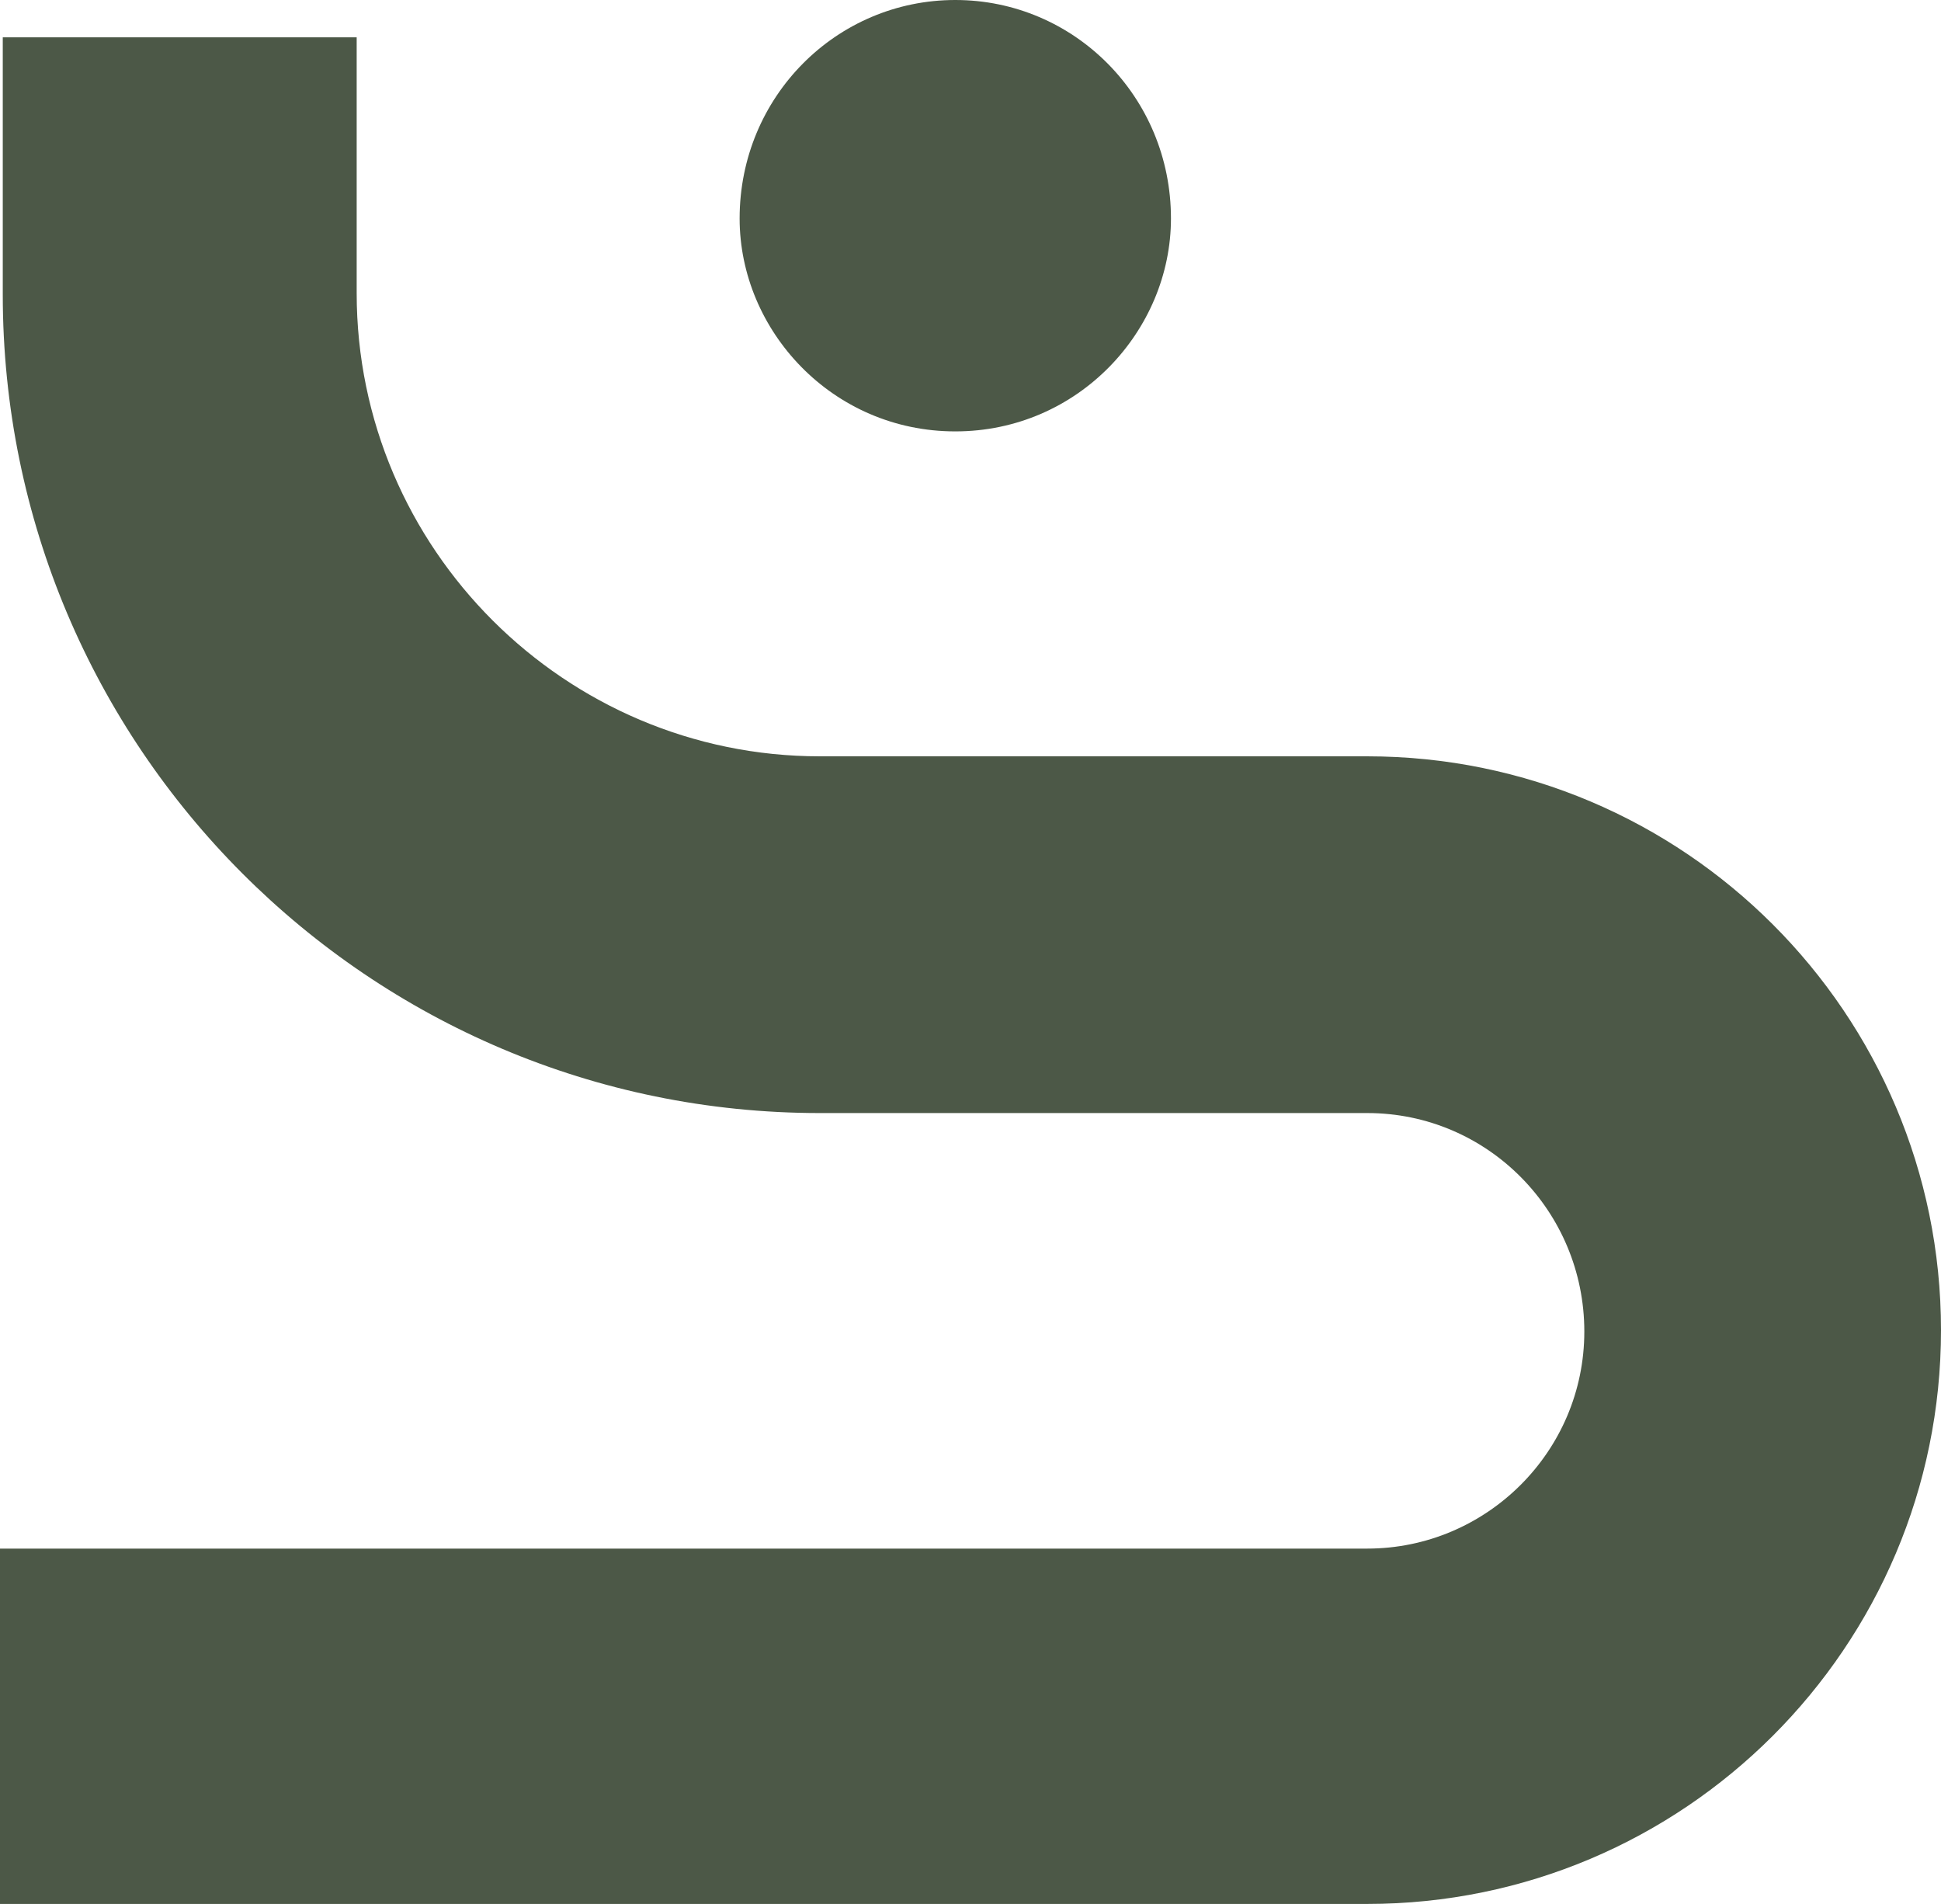<?xml version="1.0" encoding="UTF-8"?>
<svg id="Layer_1" xmlns="http://www.w3.org/2000/svg" xmlns:xlink="http://www.w3.org/1999/xlink" version="1.1" viewBox="0 0 14.04 13.77">
  <!-- Generator: Adobe Illustrator 29.1.0, SVG Export Plug-In . SVG Version: 2.1.0 Build 142)  -->
  <defs>
    <style>
      .st0 {
        fill: none;
      }

      .st1 {
        fill: #4c5847;
      }

      .st2 {
        clip-path: url(#clippath);
      }
    </style>
    <clipPath id="clippath">
      <rect class="st0" x="0" y="0" width="14.04" height="13.77"/>
    </clipPath>
  </defs>
  <g class="st2">
    <path class="st1" d="M8.47,1.58C8.47.7,7.77,0,6.91,0s-1.56.7-1.56,1.58c0,.81.67,1.54,1.56,1.54s1.56-.73,1.56-1.54M14.04,9.62c0-2.29-1.86-4.15-4.15-4.15h-3.96c-1.84,0-3.35-1.5-3.35-3.35V.27H.02v1.86C.02,5.4,2.67,8.05,5.93,8.05h3.96c.87,0,1.57.71,1.57,1.58s-.71,1.57-1.57,1.57H0v2.57h9.89c2.29,0,4.15-1.86,4.15-4.15"/>
  </g>
</svg>
